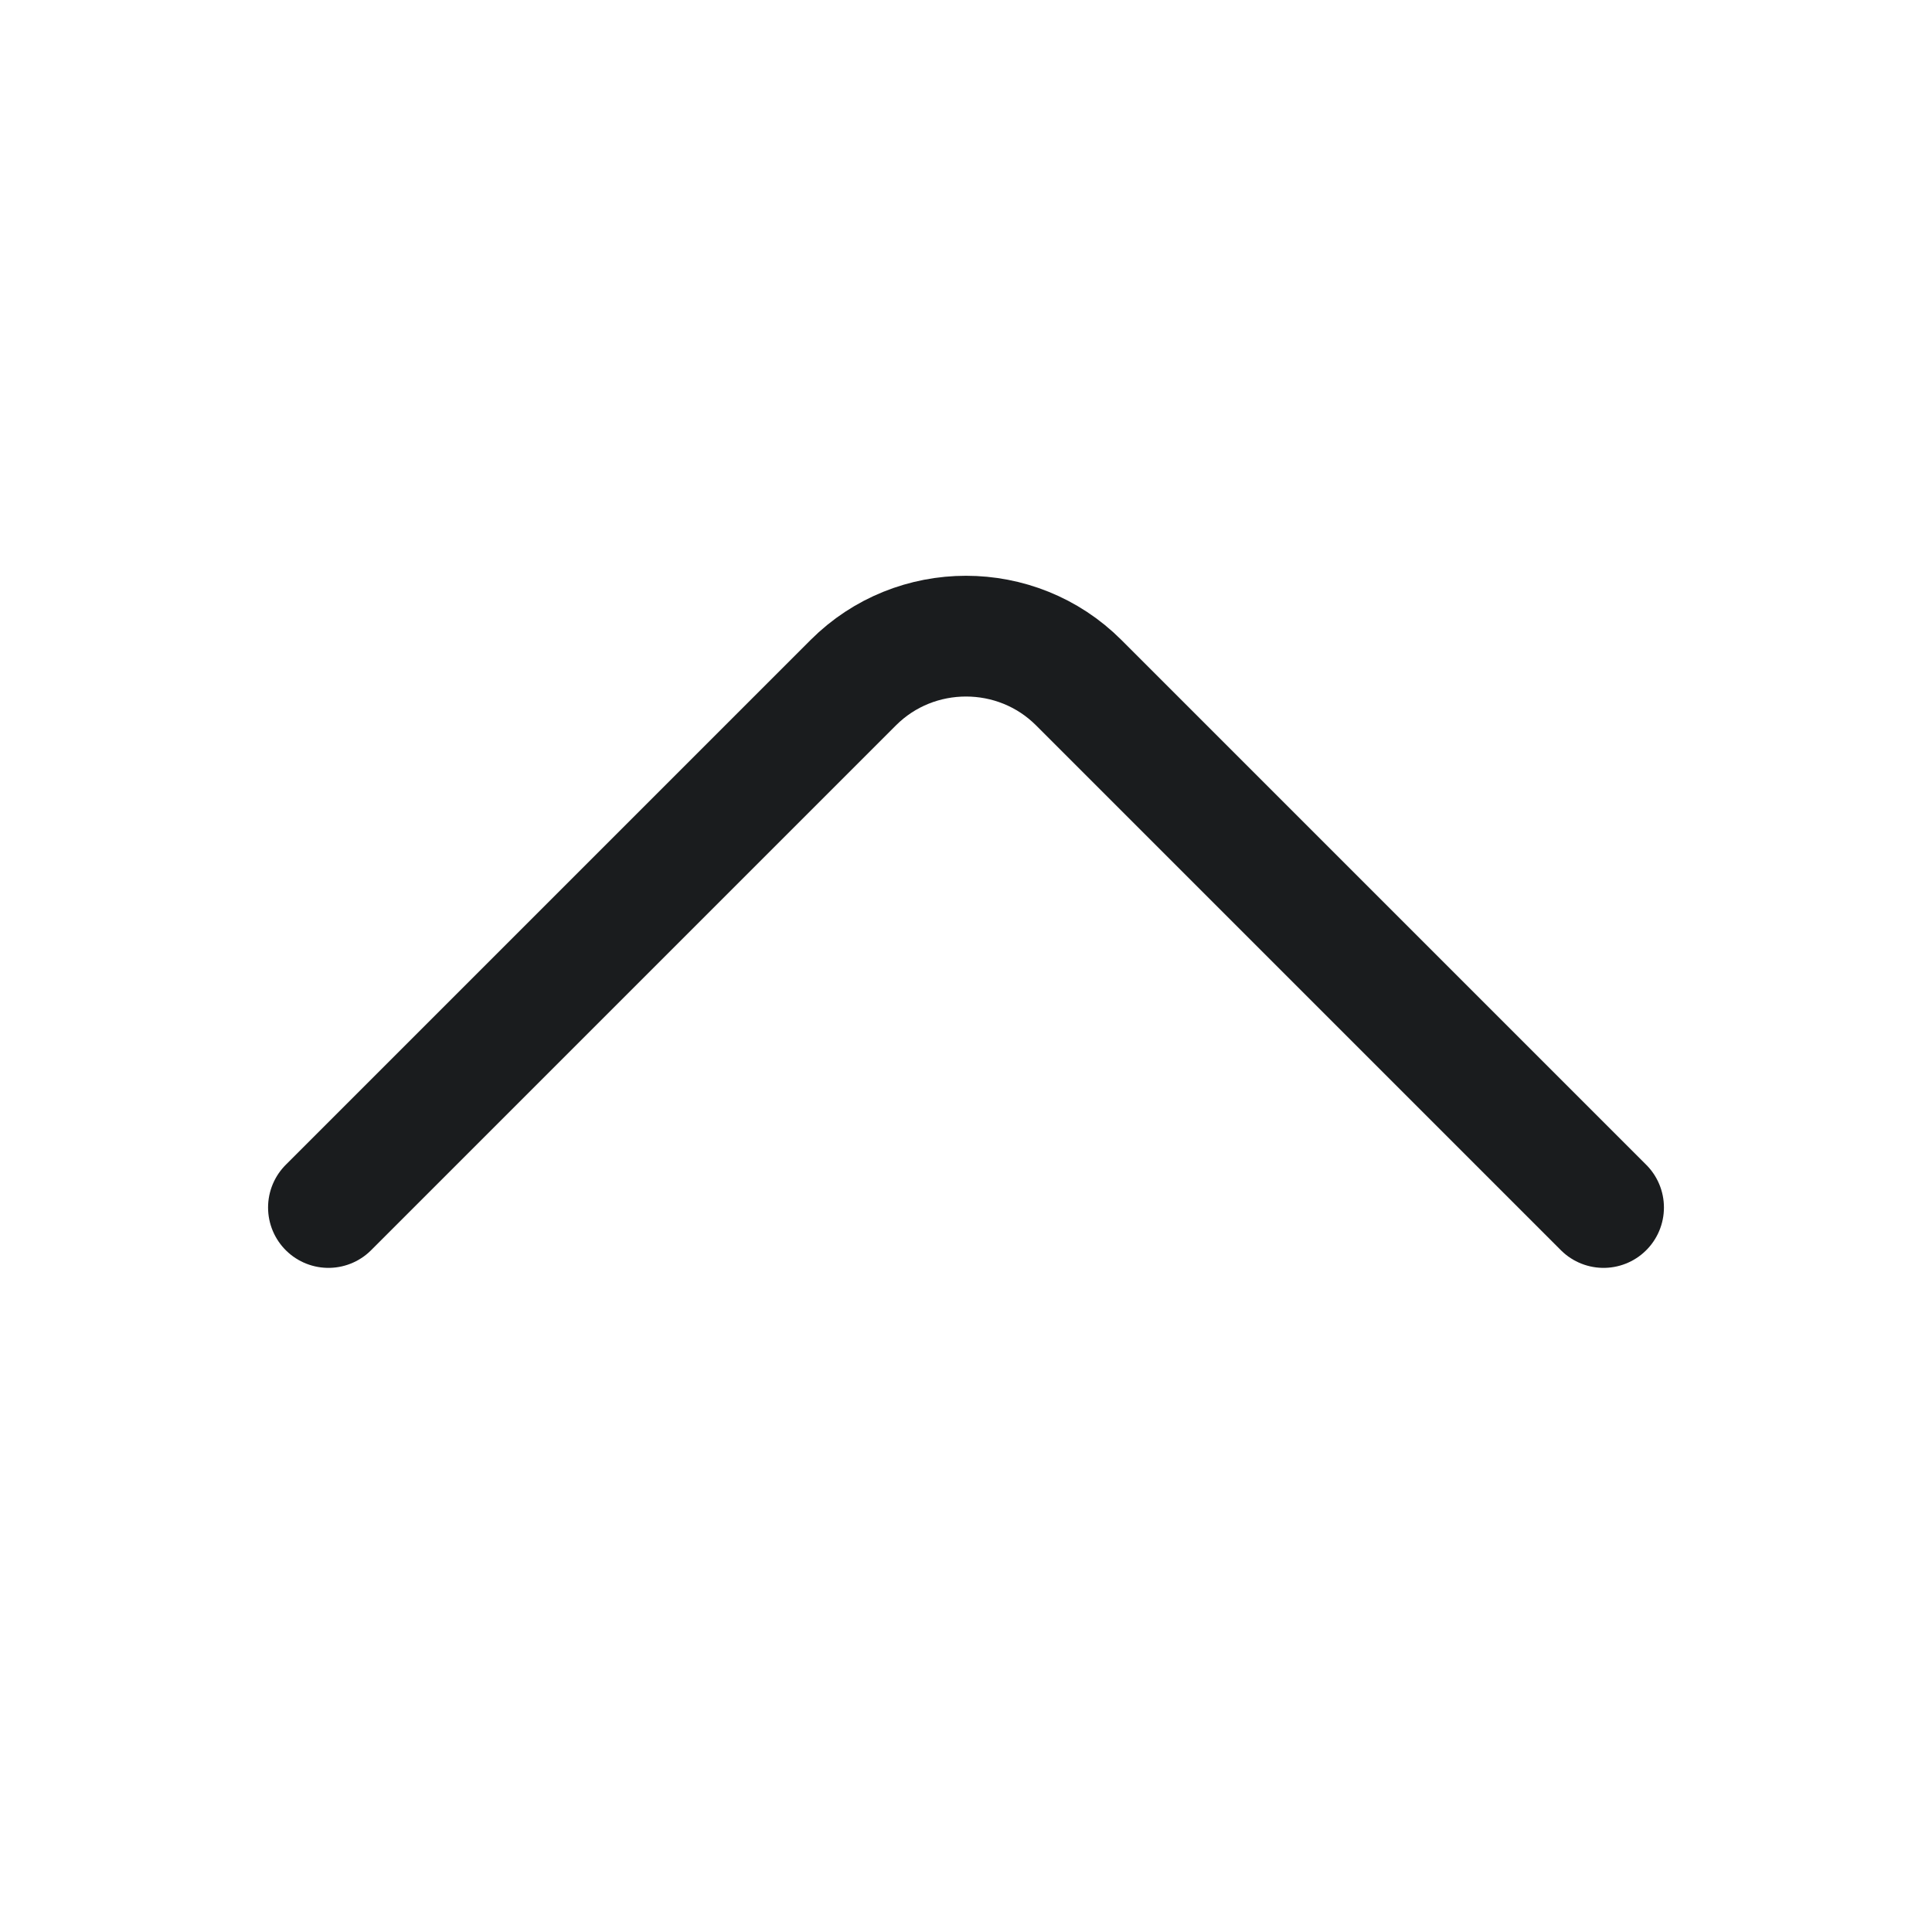 <svg width="24" height="24" viewBox="0 0 24 24" fill="none" xmlns="http://www.w3.org/2000/svg">
<path d="M4.08 15L10.6 8.48C11.37 7.71 12.63 7.71 13.4 8.48L19.92 15" stroke="#1A1C1E" stroke-width="1.5" stroke-miterlimit="10" stroke-linecap="round" stroke-linejoin="round"/>
</svg>
